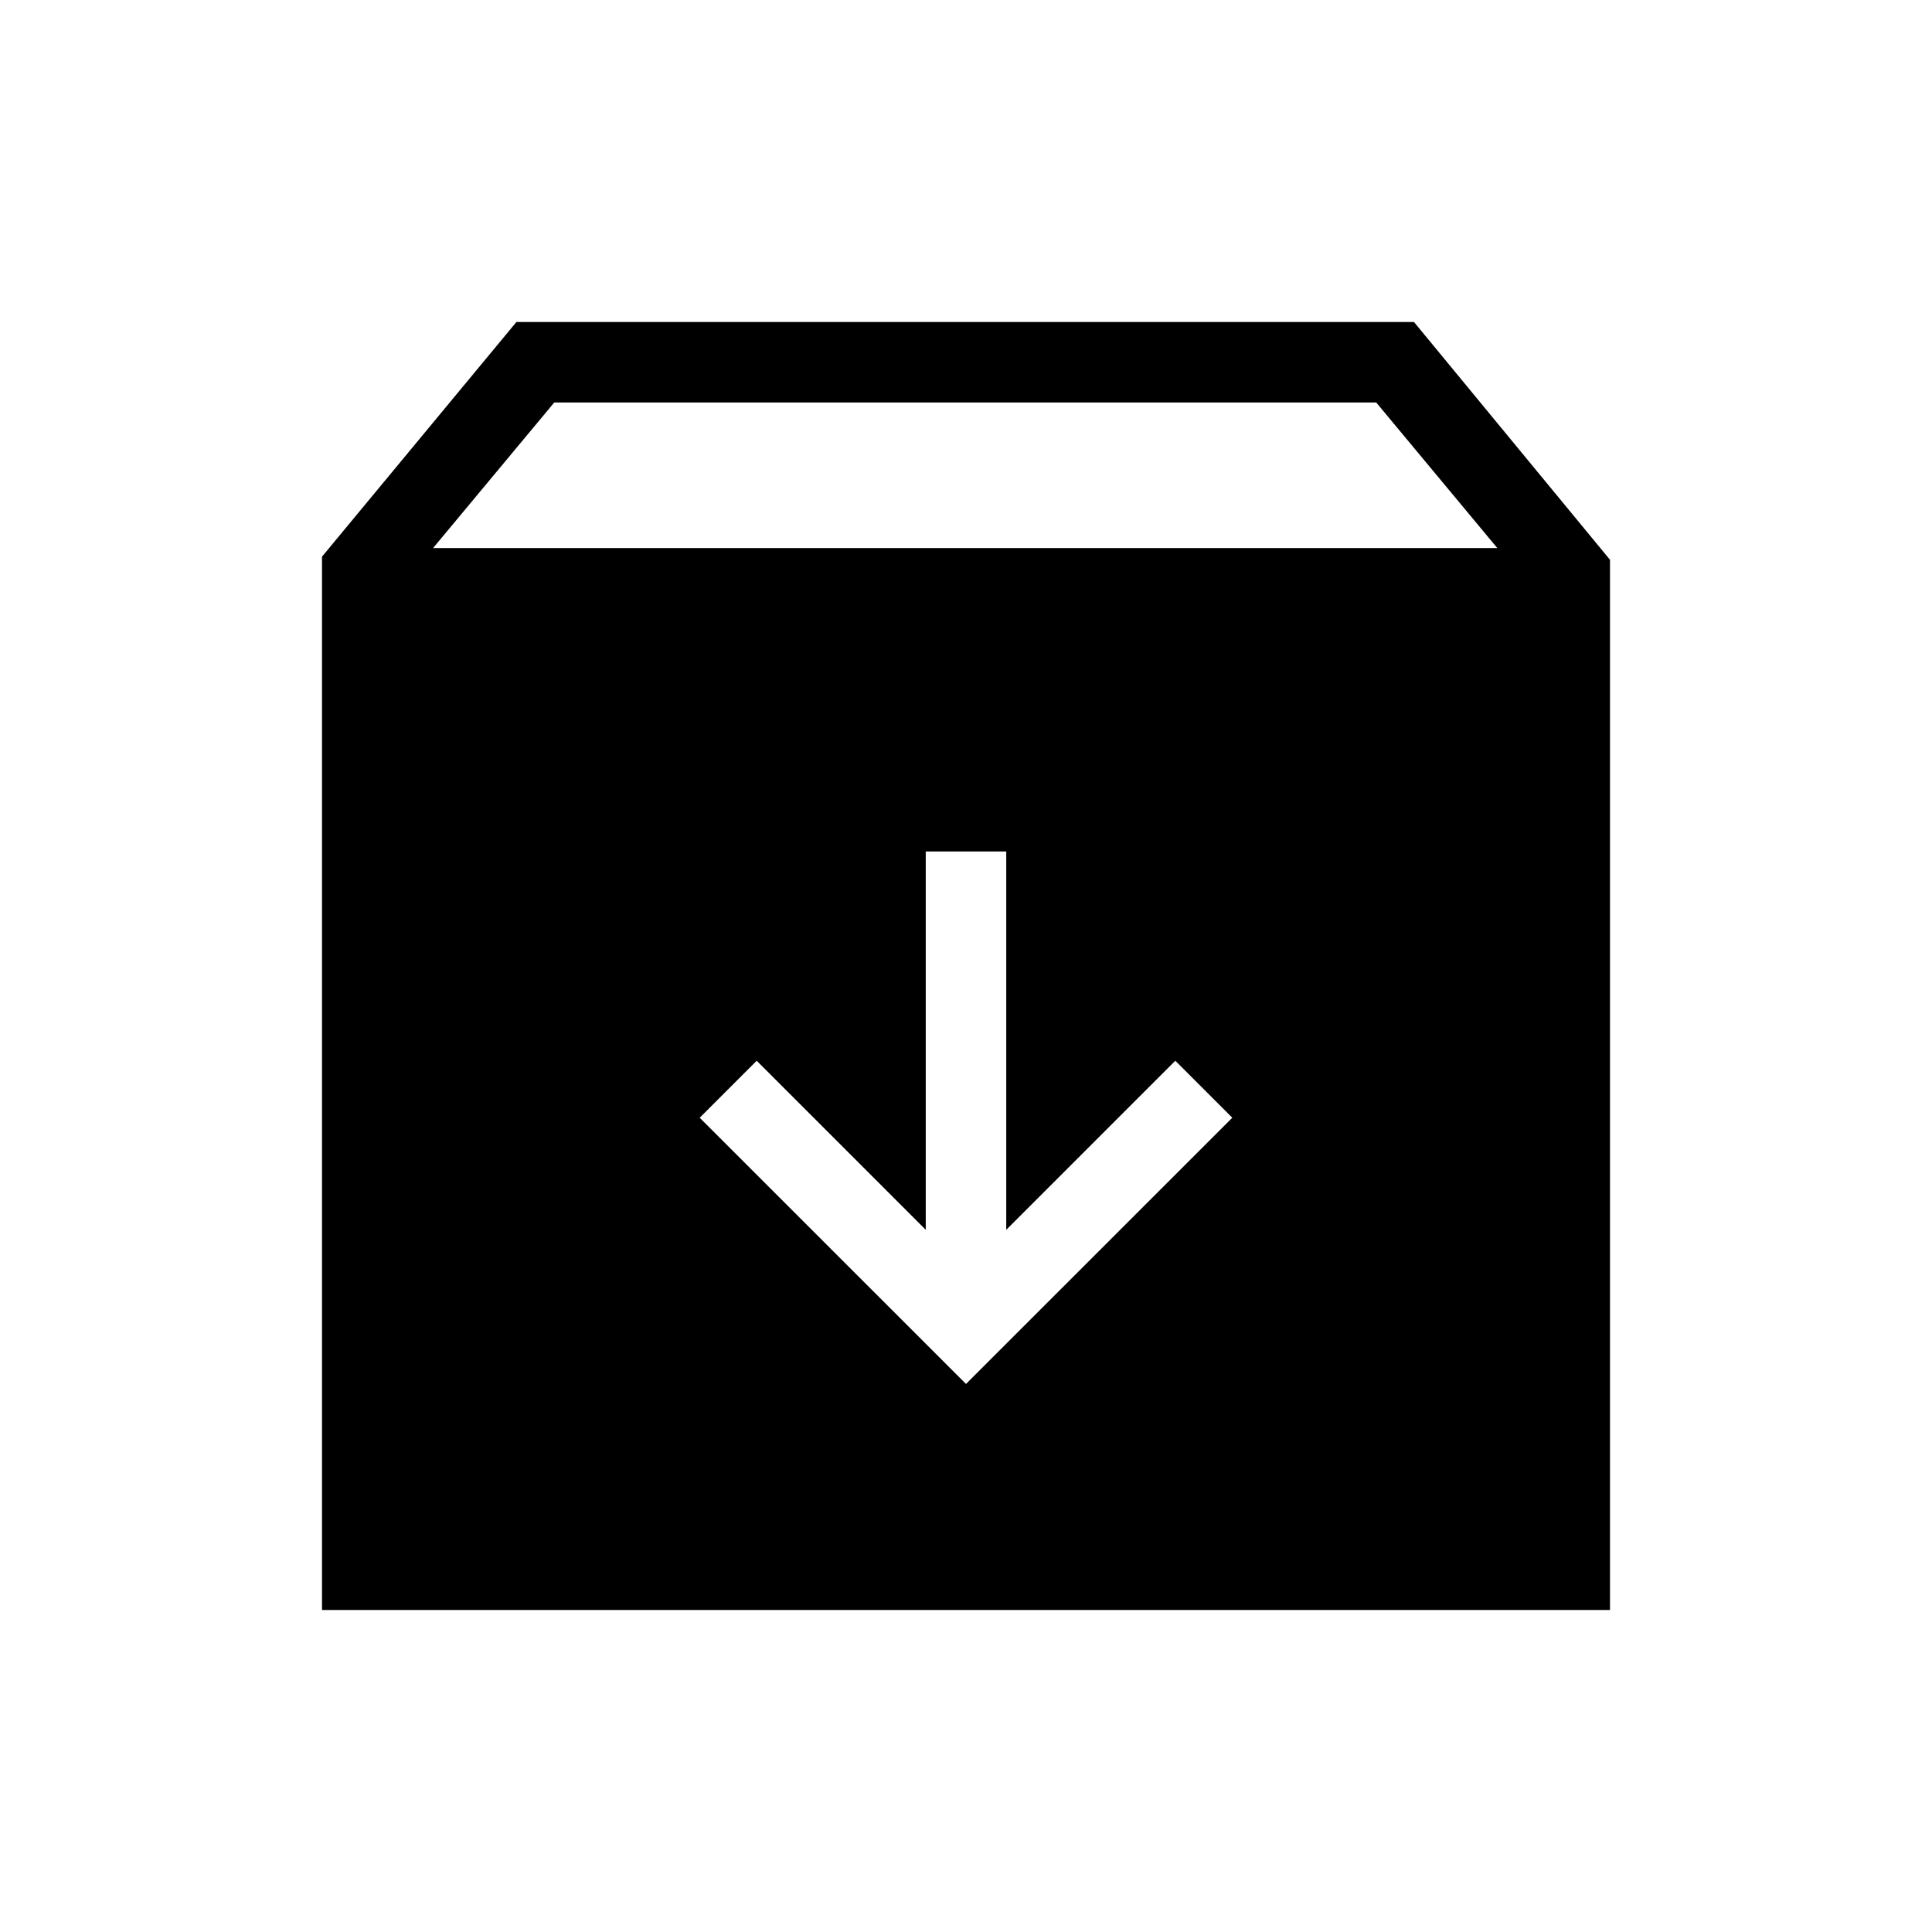 <svg xmlns="http://www.w3.org/2000/svg" width="1em" height="1em" viewBox="0 0 24 24"><path fill="currentColor" d="m12 17.192l3.308-3.307l-.708-.708l-2.1 2.1v-4.7h-1v4.7l-2.1-2.1l-.708.708zM4 20V6.915L6.415 4h11.15L20 6.954V20zM5.38 6.808H18.6L17.096 5H6.885z"/></svg>